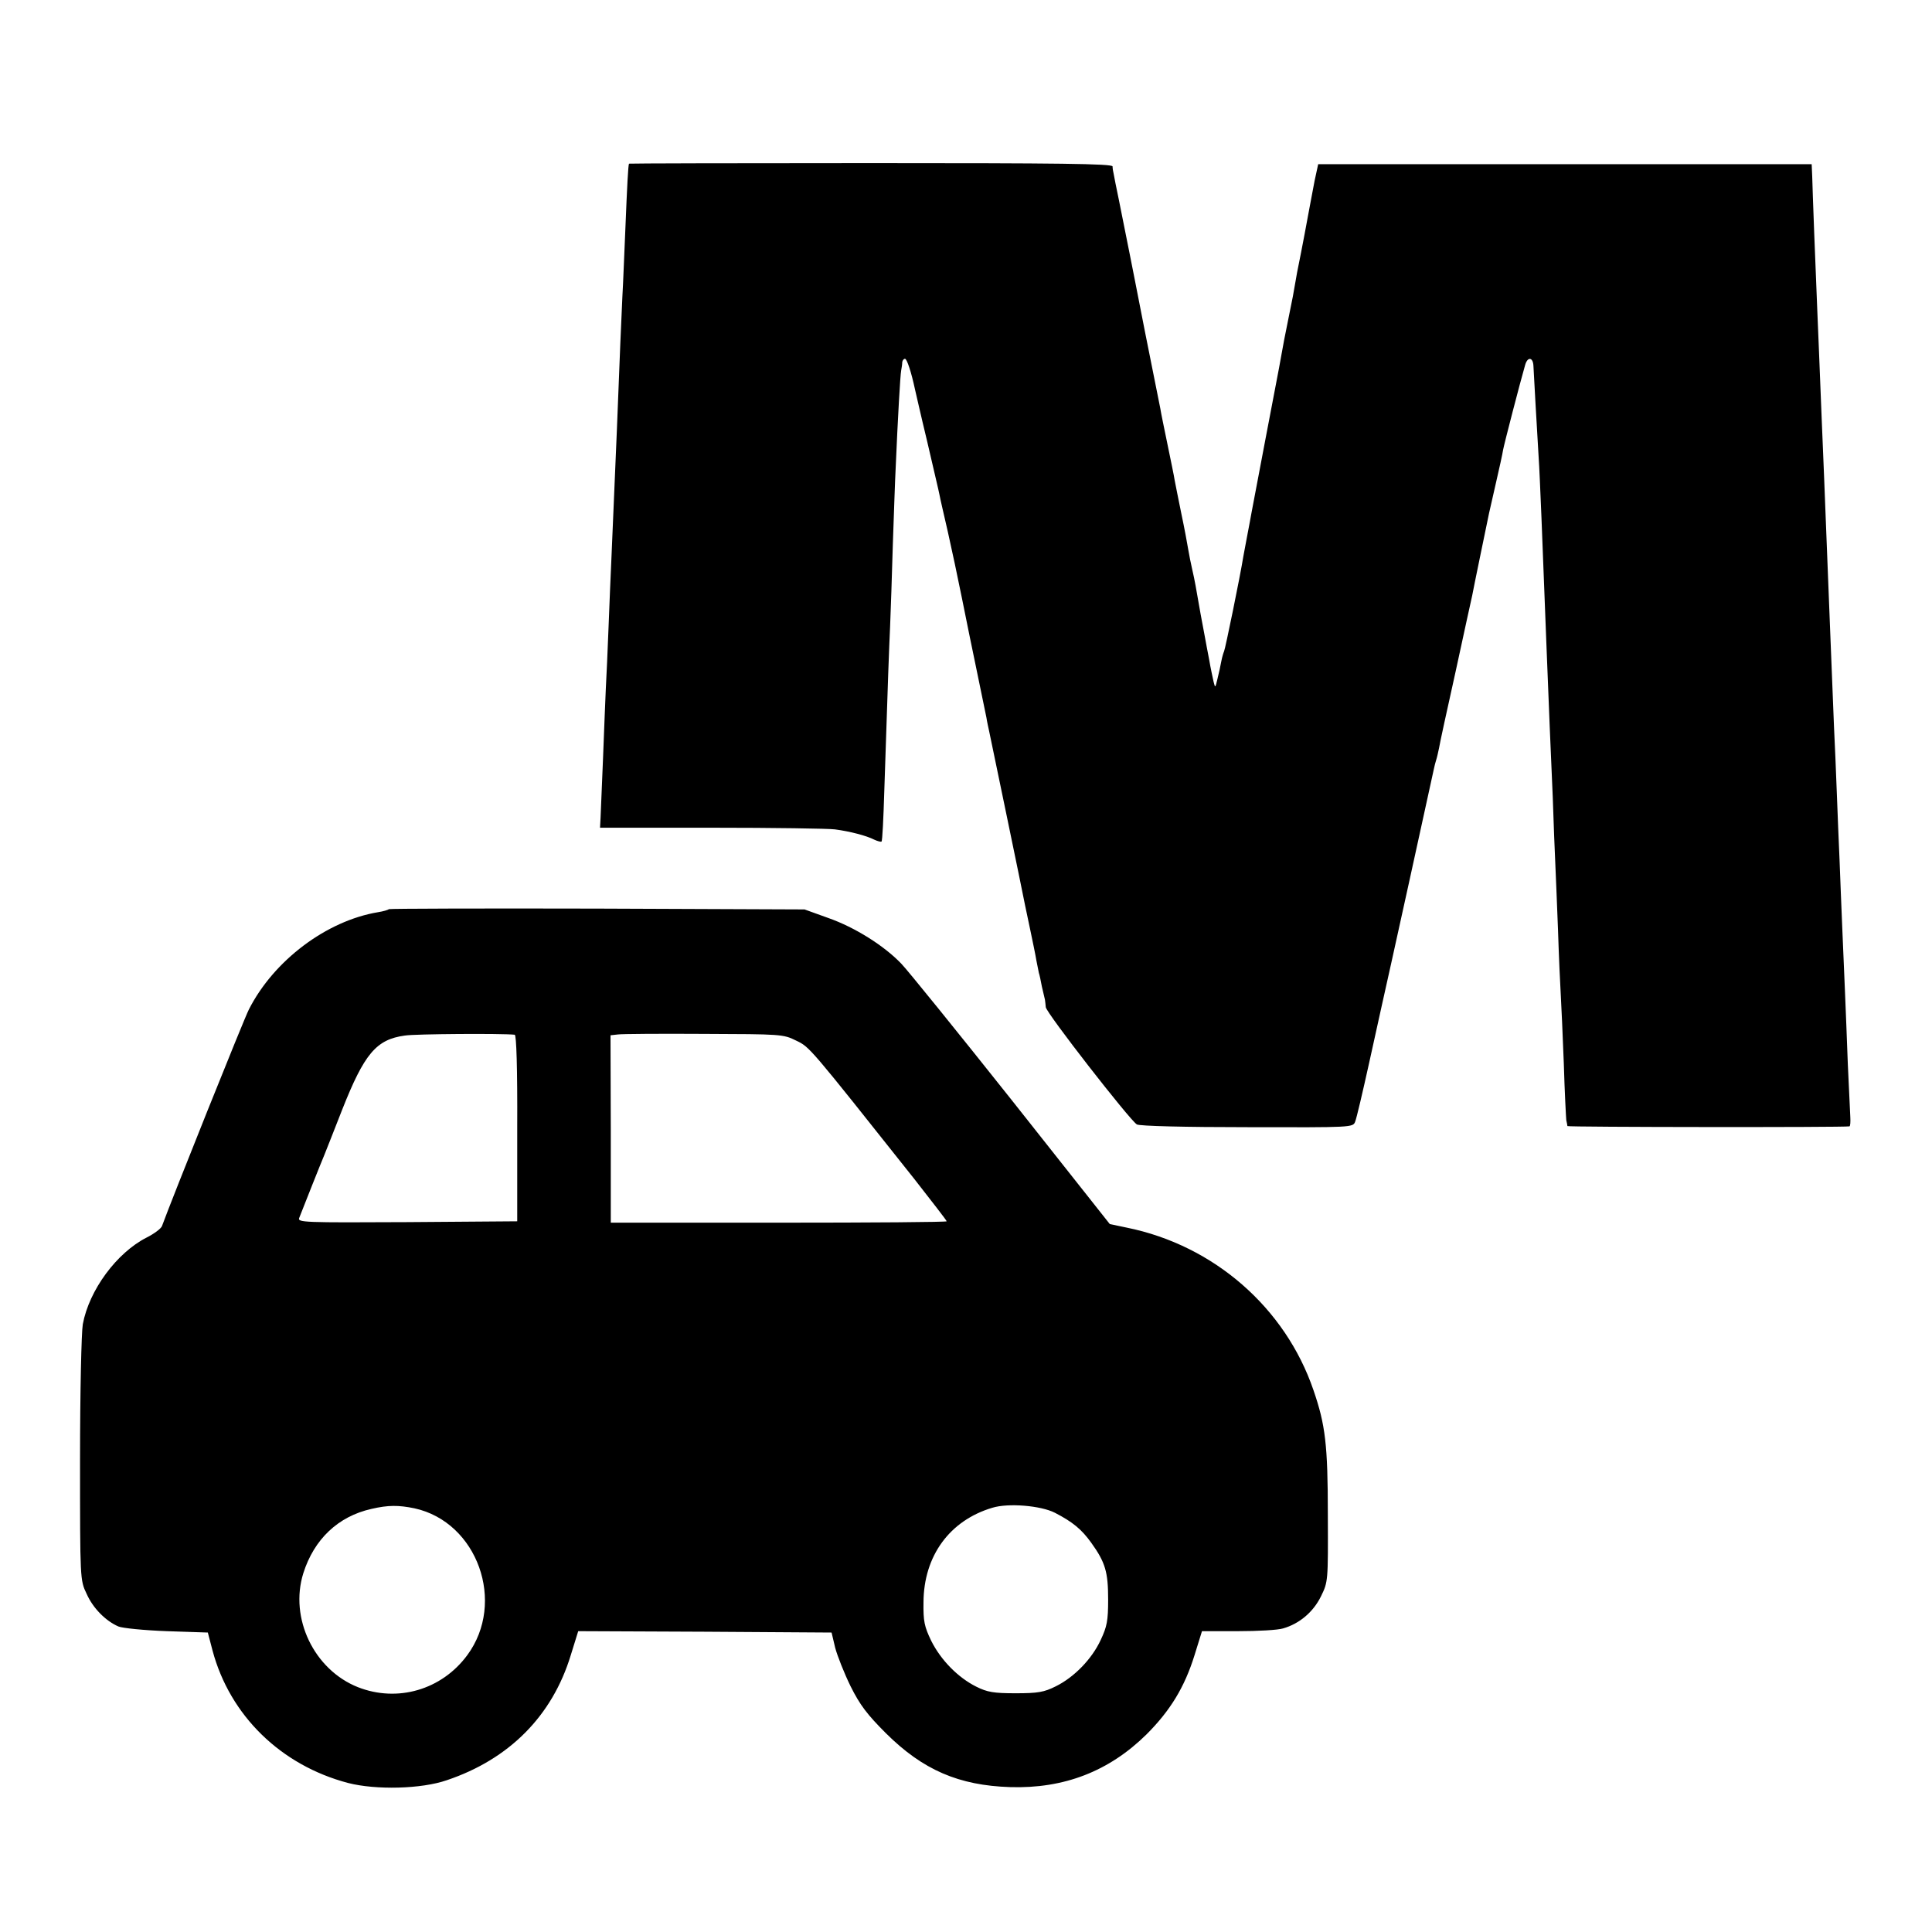 <?xml version="1.0" standalone="no"?>
<!DOCTYPE svg PUBLIC "-//W3C//DTD SVG 20010904//EN"
 "http://www.w3.org/TR/2001/REC-SVG-20010904/DTD/svg10.dtd">
<svg version="1.0" xmlns="http://www.w3.org/2000/svg"
 width="700pt" height="700pt" viewBox="0 0 700 700"
 preserveAspectRatio="xMidYMid meet">
<g transform="translate(0,700) scale(0.1,-0.1)"
fill="#000000" stroke="none">
<path d="M2279 6407 c-3 -5 -7 -83 -13 -232 -4 -88 -8 -200 -11 -250 -4 -81
-9 -203 -20 -485 -5 -111 -15 -348 -20 -470 -2 -47 -7 -155 -10 -240 -3 -85
-8 -186 -10 -225 -2 -38 -6 -151 -10 -250 -4 -99 -8 -197 -9 -217 l-2 -37 405
0 c223 0 424 -3 446 -6 54 -7 115 -23 142 -37 13 -6 25 -9 27 -7 3 2 7 85 10
184 14 432 17 505 21 595 2 52 7 187 10 300 4 113 8 234 10 270 8 188 17 342
20 357 2 10 4 24 4 31 1 6 5 12 10 12 7 0 23 -49 36 -110 2 -8 21 -93 44 -188
22 -96 43 -183 45 -195 2 -12 16 -72 30 -133 14 -62 37 -170 51 -240 14 -71
39 -192 55 -269 16 -77 31 -151 34 -165 2 -14 7 -36 10 -50 5 -24 120 -577
130 -630 3 -14 12 -56 20 -95 8 -38 18 -86 21 -105 4 -19 8 -39 9 -45 2 -5 7
-28 11 -50 5 -22 10 -43 11 -47 1 -5 2 -17 3 -27 1 -20 304 -409 330 -425 9
-6 177 -10 400 -10 381 -1 383 -1 391 20 5 12 27 106 50 210 23 104 43 196 45
204 18 78 185 838 190 863 2 10 6 26 9 35 3 9 7 28 10 42 2 14 29 138 60 277
30 139 57 262 60 275 4 23 55 269 61 298 2 8 13 58 25 110 12 52 24 106 26
120 4 22 61 242 80 308 9 31 29 28 30 -5 1 -26 13 -232 19 -333 2 -25 6 -121
10 -215 14 -364 25 -637 30 -760 2 -49 7 -164 11 -255 3 -91 7 -196 9 -235 2
-38 6 -149 10 -245 3 -96 8 -202 10 -235 2 -33 7 -145 11 -249 3 -103 8 -196
9 -205 2 -9 4 -18 4 -21 1 -4 1001 -5 1022 -1 3 1 4 16 3 34 -1 17 -5 104 -9
192 -3 88 -8 203 -10 255 -2 52 -7 158 -10 235 -3 77 -8 190 -10 250 -3 61 -7
171 -10 245 -3 74 -7 180 -10 235 -11 283 -21 517 -30 755 -3 85 -8 198 -10
250 -2 52 -7 163 -10 245 -3 83 -8 193 -10 245 -7 165 -18 453 -19 500 l-2 45
-894 0 -894 0 -13 -60 c-6 -33 -14 -73 -17 -90 -6 -34 -33 -177 -41 -215 -3
-14 -8 -40 -11 -59 -7 -42 -11 -63 -24 -126 -17 -85 -20 -99 -26 -134 -3 -18
-8 -43 -10 -55 -6 -29 -94 -495 -100 -526 -2 -14 -9 -47 -14 -75 -5 -27 -12
-63 -15 -80 -11 -70 -66 -338 -70 -345 -2 -4 -7 -20 -10 -36 -3 -16 -9 -45
-14 -64 -8 -33 -8 -34 -14 -10 -3 14 -11 50 -16 80 -6 30 -13 69 -16 85 -3 17
-10 53 -15 80 -18 103 -21 121 -30 160 -5 22 -12 56 -15 75 -3 19 -14 78 -25
130 -11 52 -21 106 -24 120 -2 14 -14 72 -26 130 -12 58 -24 116 -26 130 -3
14 -28 140 -56 280 -27 140 -52 264 -54 275 -2 11 -6 31 -9 45 -3 14 -7 36
-10 50 -3 14 -12 61 -21 105 -9 44 -18 87 -19 95 -2 8 -4 20 -4 27 -1 10 -197
12 -876 12 -481 0 -876 -1 -876 -2z"/>
<path d="M1409 3706 c-3 -3 -20 -8 -39 -11 -187 -31 -378 -175 -468 -352 -17
-32 -282 -694 -315 -785 -3 -9 -28 -28 -56 -42 -108 -55 -208 -190 -231 -314
-5 -29 -10 -245 -10 -490 0 -437 0 -437 24 -487 23 -52 69 -98 115 -118 14 -6
93 -14 175 -17 l149 -5 17 -65 c63 -236 248 -416 491 -480 101 -26 266 -22
358 10 226 76 382 233 449 453 l27 87 459 -2 459 -3 13 -55 c8 -30 33 -93 56
-140 34 -68 60 -102 128 -170 134 -133 264 -189 450 -195 195 -6 358 57 494
191 86 86 138 171 174 287 l27 87 130 0 c72 0 145 4 164 10 59 17 109 59 137
116 26 53 26 54 25 296 0 254 -9 326 -52 451 -102 299 -361 525 -676 589 l-62
13 -356 450 c-197 248 -376 469 -399 493 -62 65 -168 132 -265 166 l-86 31
-751 3 c-413 1 -752 0 -755 -2z m456 -455 c6 -1 10 -120 9 -338 l0 -338 -398
-3 c-377 -2 -398 -1 -392 15 16 41 79 200 91 228 7 17 36 91 65 165 80 202
123 254 227 268 36 6 352 8 398 3z m1019 -21 c50 -24 44 -17 429 -502 64 -82
117 -150 117 -153 0 -3 -274 -5 -609 -5 l-608 0 0 339 -1 340 27 3 c14 2 155
3 312 2 277 -1 287 -1 333 -24z m-1382 -1695 c228 -50 332 -341 191 -532 -93
-126 -253 -172 -396 -116 -159 63 -249 250 -198 413 39 123 126 206 247 233
60 14 98 14 156 2z m2320 -16 c64 -33 97 -60 132 -109 51 -71 61 -106 61 -205
0 -77 -4 -98 -27 -147 -32 -69 -96 -135 -163 -168 -42 -21 -64 -25 -145 -25
-80 0 -103 4 -143 24 -66 33 -128 96 -163 166 -25 52 -29 71 -28 140 1 168 95
296 249 342 58 18 176 8 227 -18z"/>
</g>
</svg>
